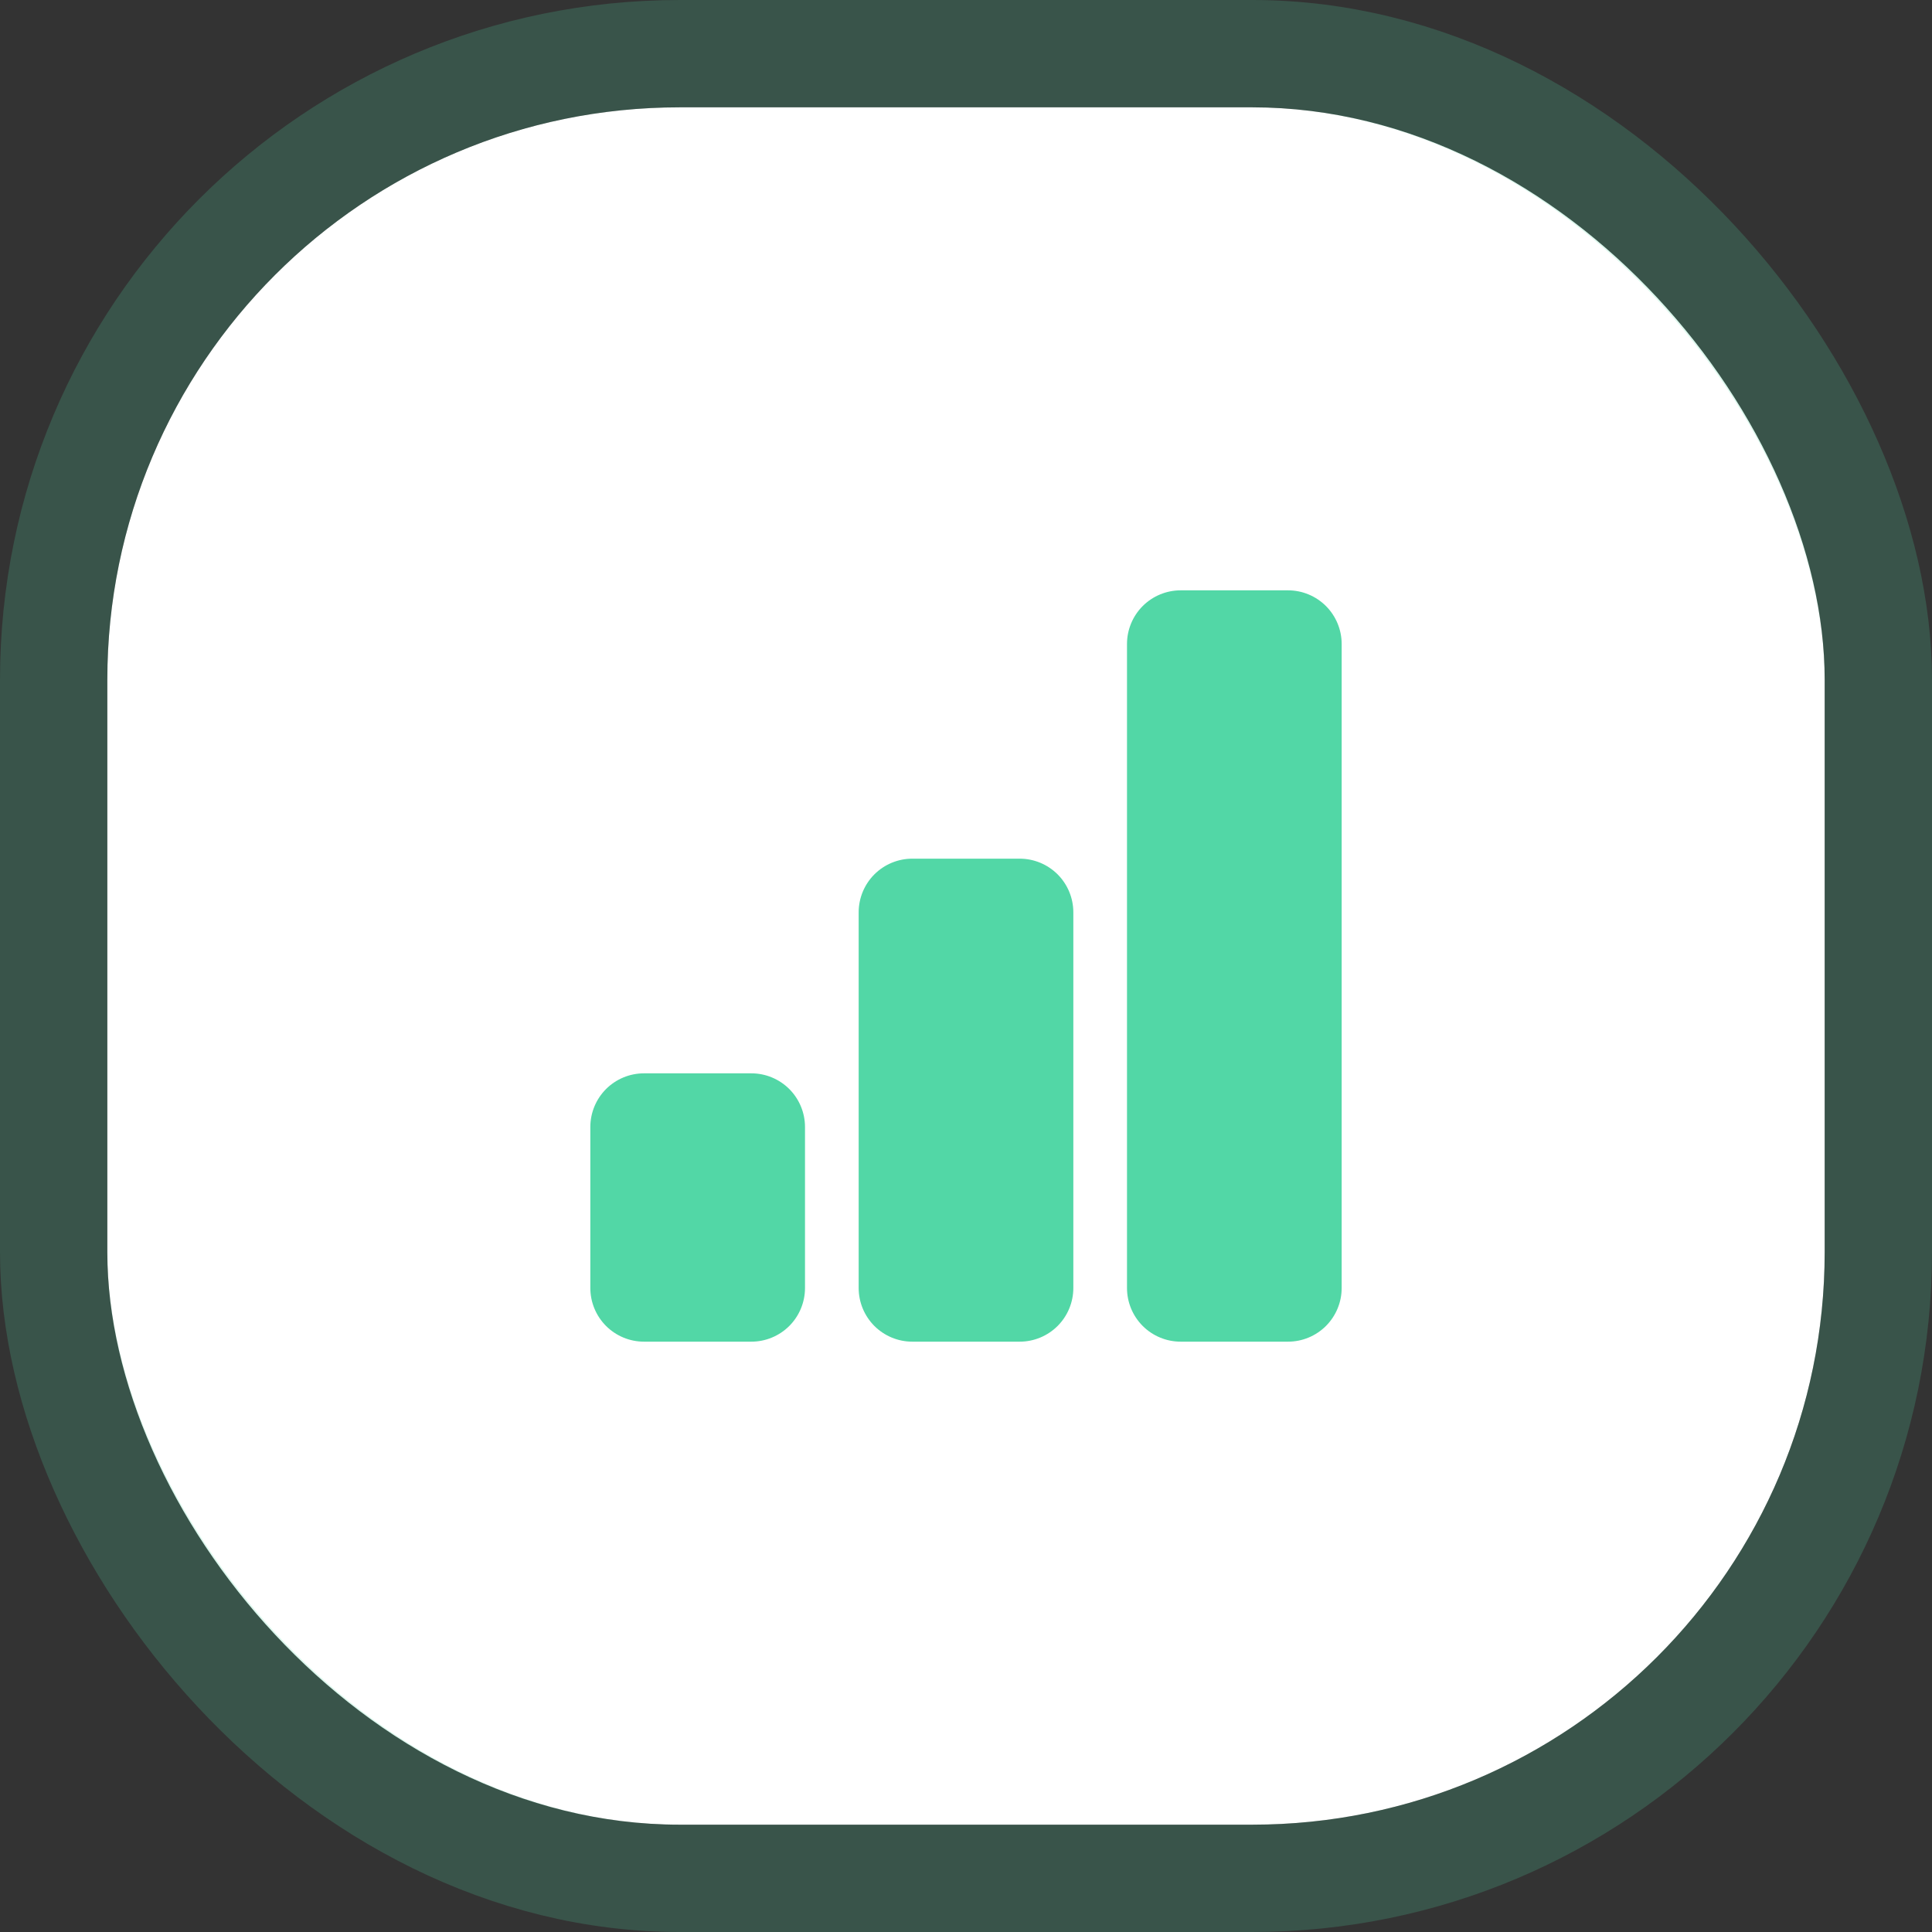 <svg width="54" height="54" viewBox="0 0 54 54" fill="none" xmlns="http://www.w3.org/2000/svg">
    <rect x="0" y="0" width="54" height="54" fill="#333333" stroke="none"/>
    <rect x="3" y="3" width="48" height="48" rx="16" fill="white"/>
    <path d="M16.5 31.5C16.5 31.102 16.658 30.721 16.939 30.439C17.221 30.158 17.602 30 18 30H21C21.398 30 21.779 30.158 22.061 30.439C22.342 30.721 22.5 31.102 22.5 31.5V36C22.5 36.398 22.342 36.779 22.061 37.061C21.779 37.342 21.398 37.5 21 37.5H18C17.602 37.5 17.221 37.342 16.939 37.061C16.658 36.779 16.5 36.398 16.5 36V31.5ZM24 25.5C24 25.102 24.158 24.721 24.439 24.439C24.721 24.158 25.102 24 25.5 24H28.5C28.898 24 29.279 24.158 29.561 24.439C29.842 24.721 30 25.102 30 25.5V36C30 36.398 29.842 36.779 29.561 37.061C29.279 37.342 28.898 37.5 28.5 37.5H25.5C25.102 37.5 24.721 37.342 24.439 37.061C24.158 36.779 24 36.398 24 36V25.5ZM31.5 18C31.5 17.602 31.658 17.221 31.939 16.939C32.221 16.658 32.602 16.5 33 16.5H36C36.398 16.5 36.779 16.658 37.061 16.939C37.342 17.221 37.5 17.602 37.5 18V36C37.5 36.398 37.342 36.779 37.061 37.061C36.779 37.342 36.398 37.5 36 37.5H33C32.602 37.5 32.221 37.342 31.939 37.061C31.658 36.779 31.5 36.398 31.5 36V18Z" fill="#52D7A6"/>
    <rect x="1.5" y="1.5" width="51" height="51" rx="17.5" stroke="#52D7A6" stroke-opacity="0.2" stroke-width="3"/>
</svg>
